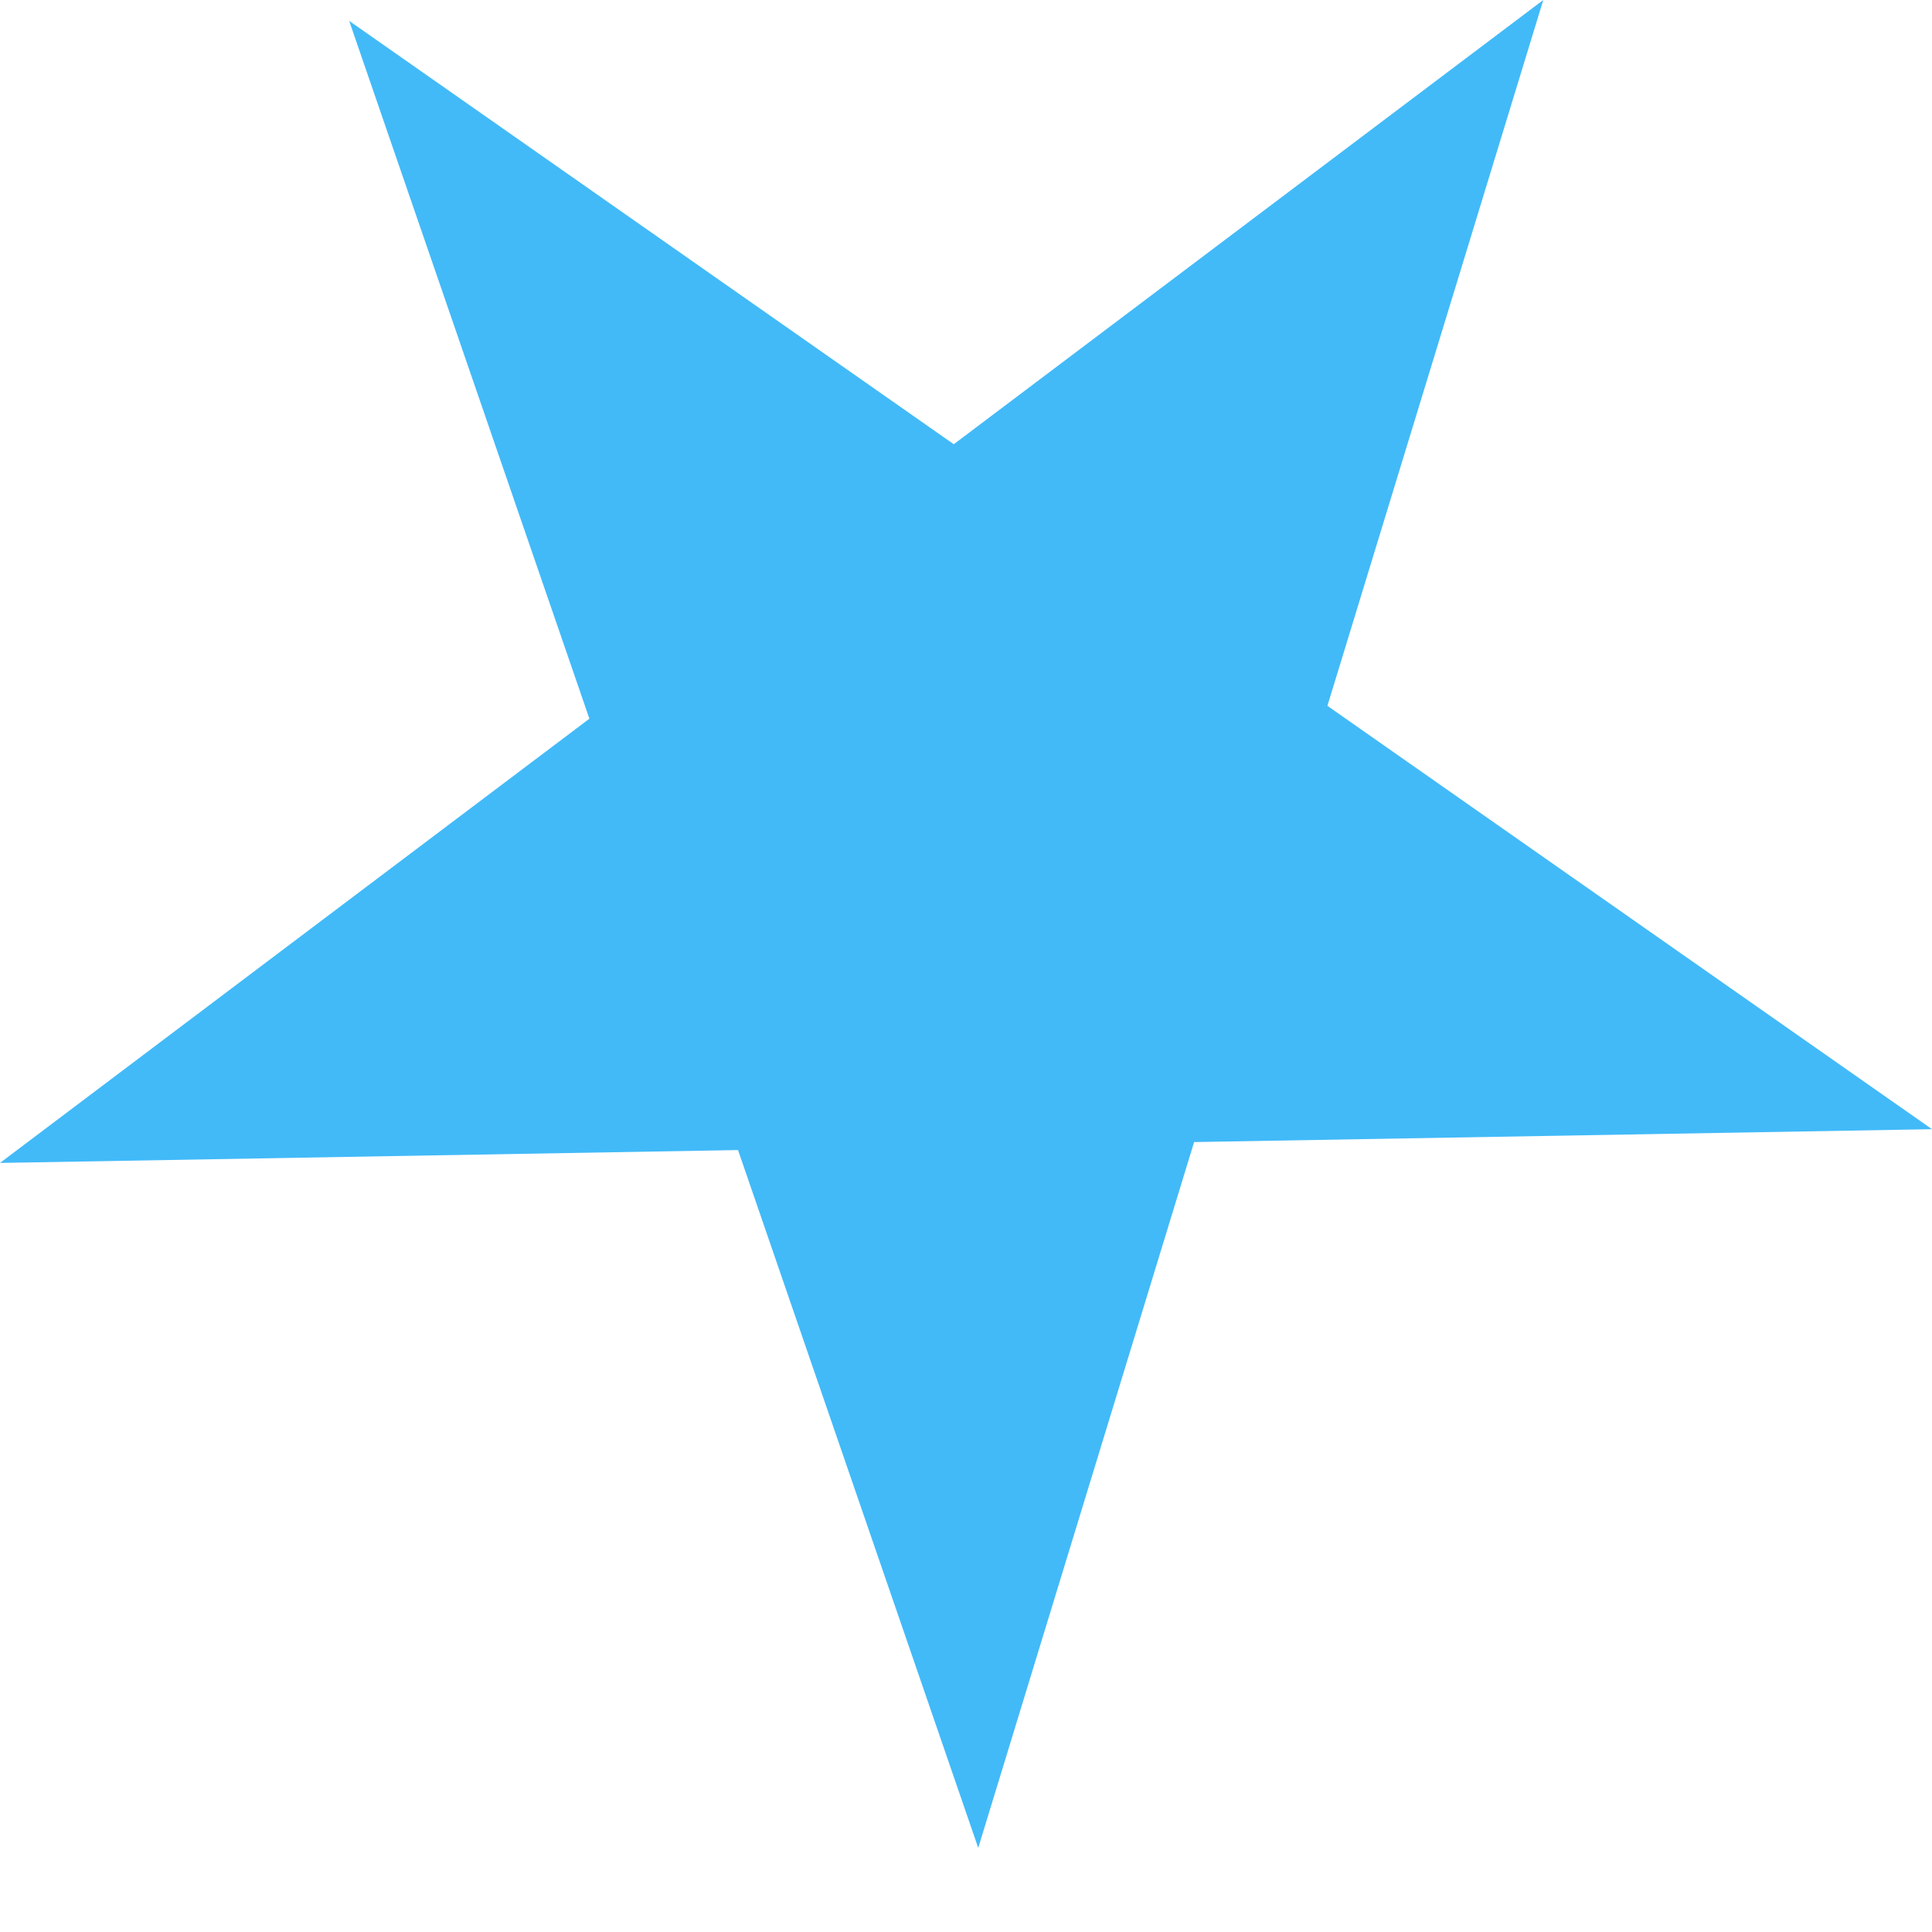 <svg width="15" height="15" viewBox="0 0 15 15" fill="none" xmlns="http://www.w3.org/2000/svg">
<path d="M2.711 0.162L7.405 3.449L11.982 1.57746e-05L10.306 5.48L15 8.767L9.271 8.867L7.595 14.347L5.73 8.929L-8.52233e-05 9.029L4.576 5.58L2.711 0.162Z" fill="#03A3F5" fill-opacity="0.75"/>
</svg>
